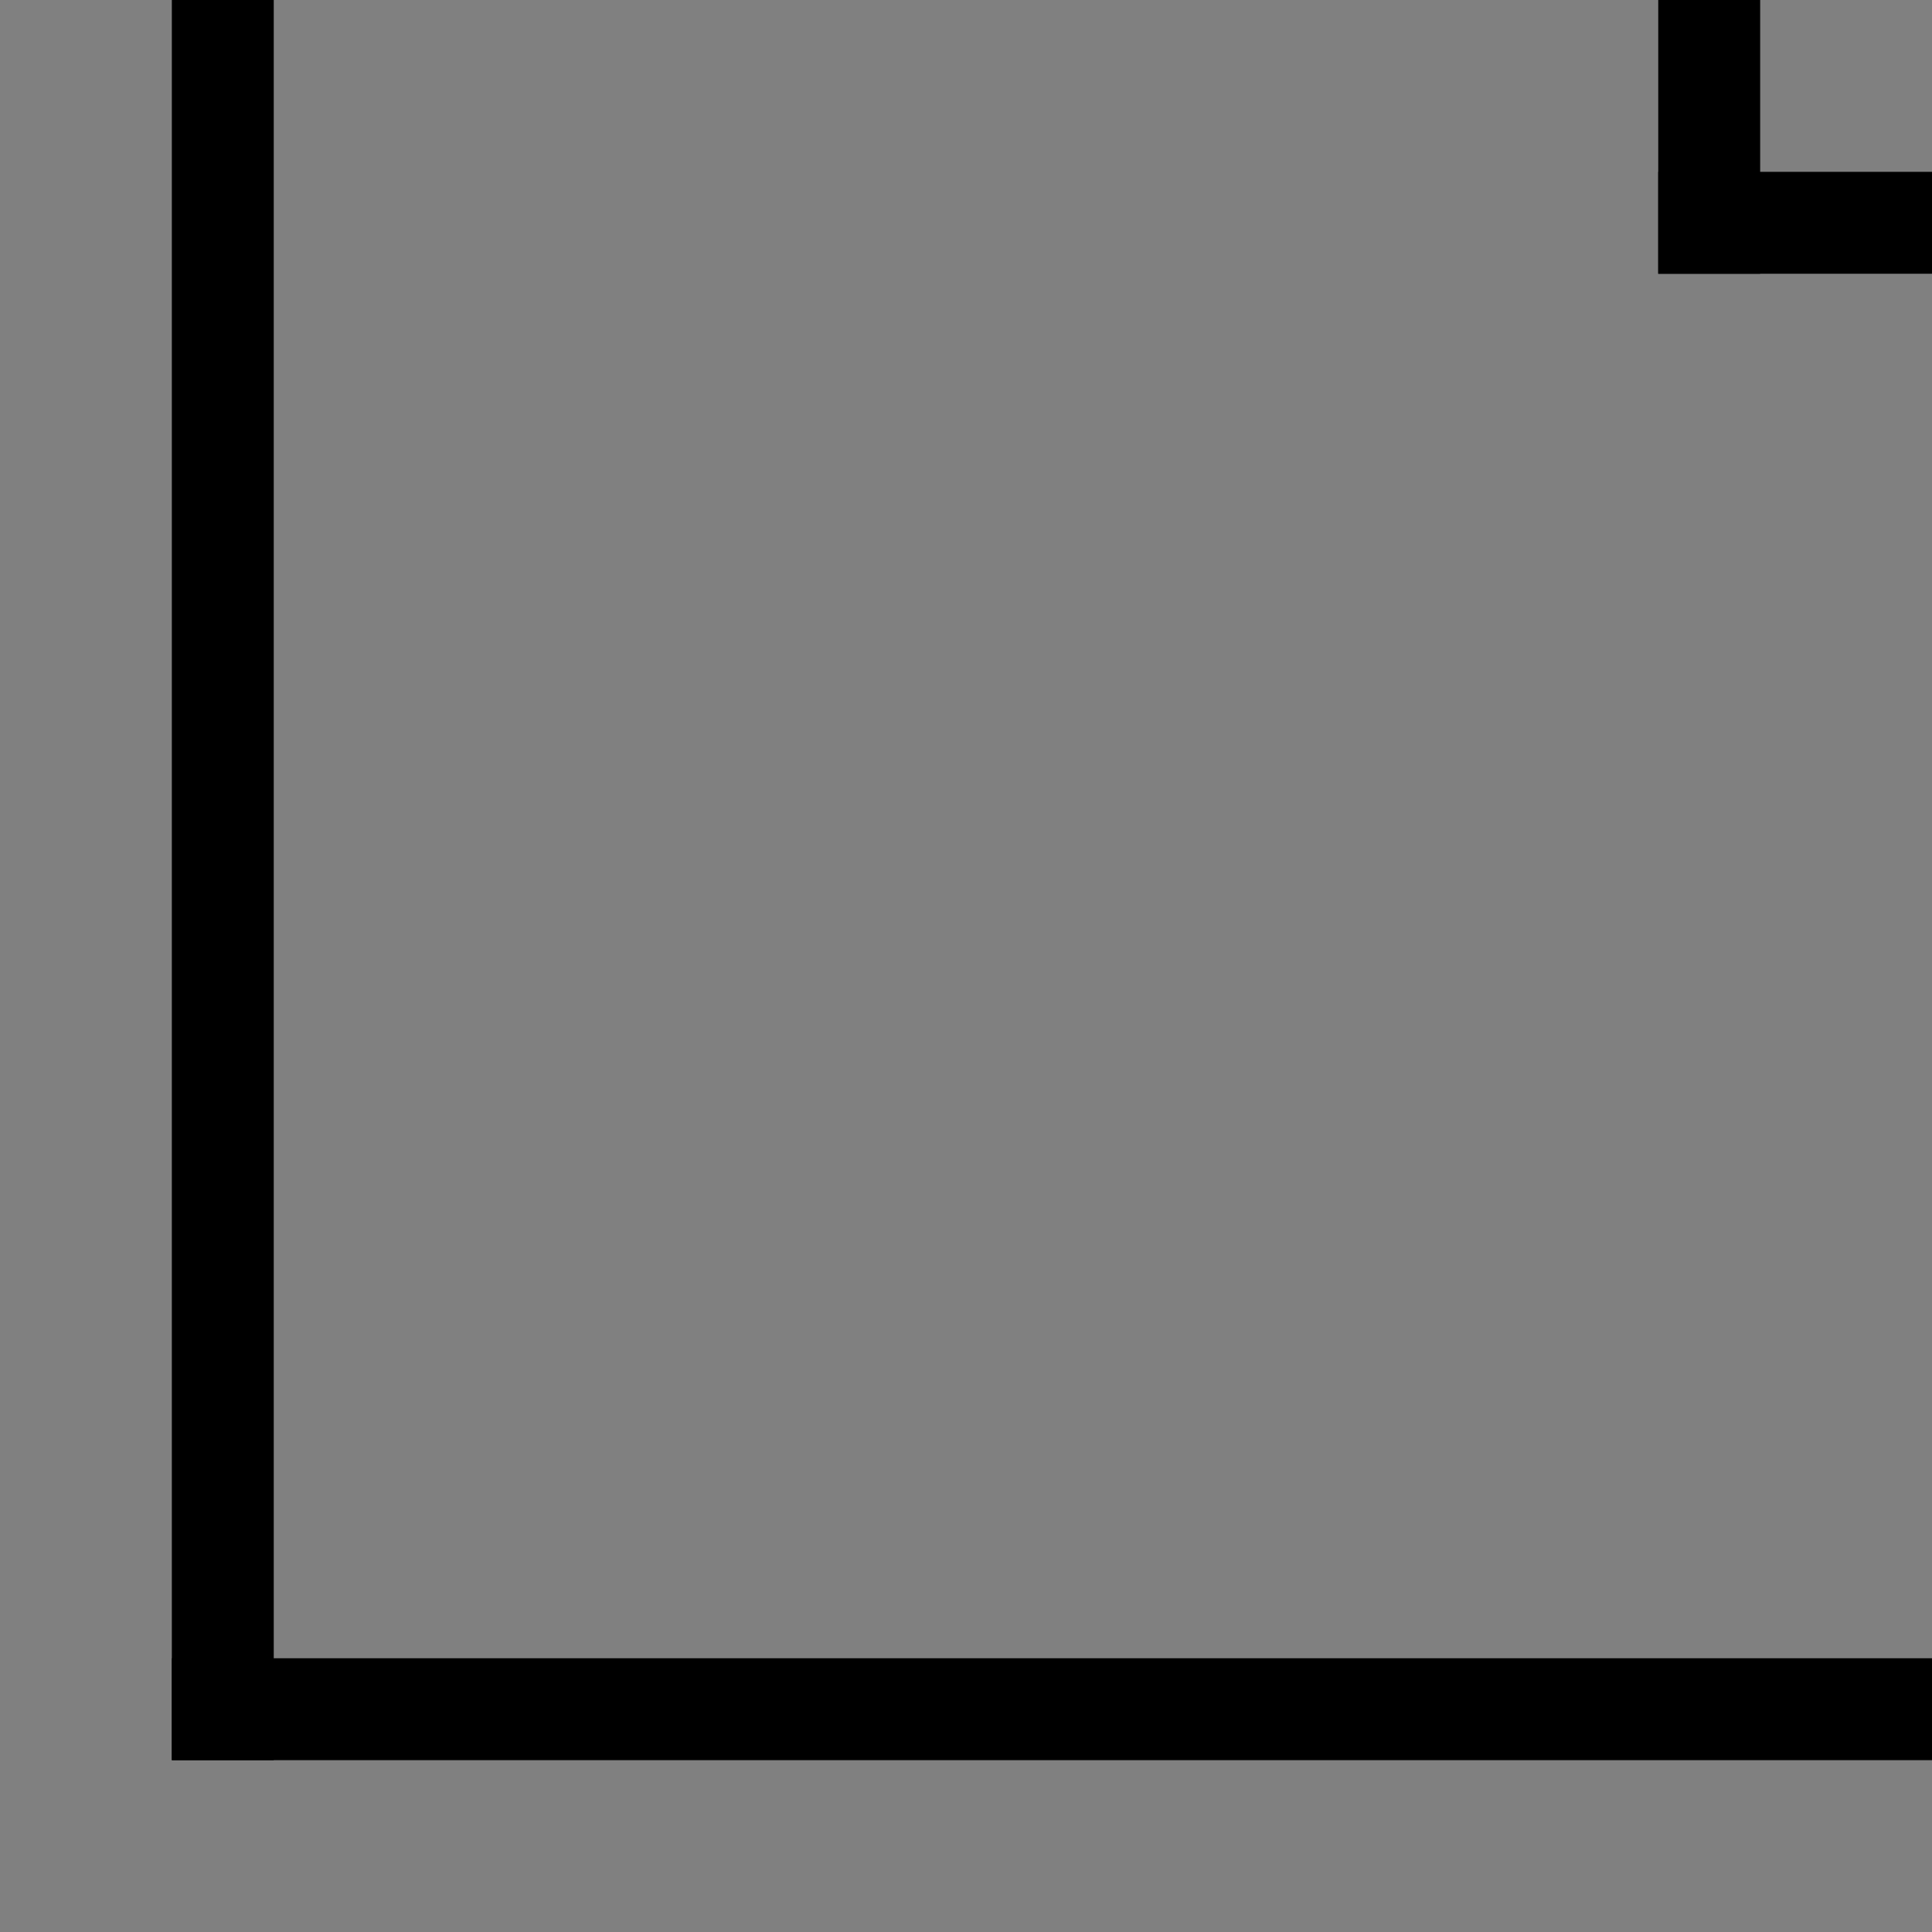 <?xml version="1.0" encoding="UTF-8" standalone="no"?>
<!-- Created with Inkscape (http://www.inkscape.org/) -->

<svg
   width="100"
   height="100"
   viewBox="0 0 100 100"
   id="SVGRoot"
   version="1.1"
   enable-background="new"
   xmlns="http://www.w3.org/2000/svg"
   xmlns:svg="http://www.w3.org/2000/svg">
  <defs
     id="defs4787" />
  <g
     id="patternLayer"
     style="display:inline">
    <g
       id="phantomBottom"
       style="opacity:1">
      <rect
         y="-100"
         x="-100"
         height="100"
         width="100"
         id="rect23"
         style="color:#000000;display:inline;overflow:visible;visibility:visible;fill:#808080;fill-opacity:1;fill-rule:nonzero;stroke:none;stroke-width:0;marker:none;enable-background:accumulate"
         transform="scale(-1)" />
      <g
         id="g1"
         transform="matrix(1,0,0,-1,-1.4305115e-6,100)">
        <rect
           style="display:inline;opacity:1;fill:#000000;stroke-width:0.257"
           id="rect617"
           width="14.17"
           height="5.275"
           x="85.83"
           y="-91.106"
           transform="scale(1,-1)" />
        <rect
           style="display:inline;fill:#000000;stroke-width:0.257"
           id="rect617-0"
           width="14.17"
           height="5.275"
           x="85.83"
           y="-91.106"
           transform="rotate(90)" />
      </g>
      <rect
         style="display:inline;fill:#000000;stroke-width:0.651"
         id="rect617-7-3"
         width="91.106"
         height="5.275"
         x="1.3122382e-06"
         y="8.894"
         transform="matrix(0,1,1,0,0,0)" />
      <rect
         style="display:inline;fill:#000000;stroke-width:0.651"
         id="rect617-7-3-3"
         width="91.106"
         height="5.275"
         x="8.894"
         y="-91.106"
         transform="scale(1,-1)" />
    </g>
  </g>
</svg>
